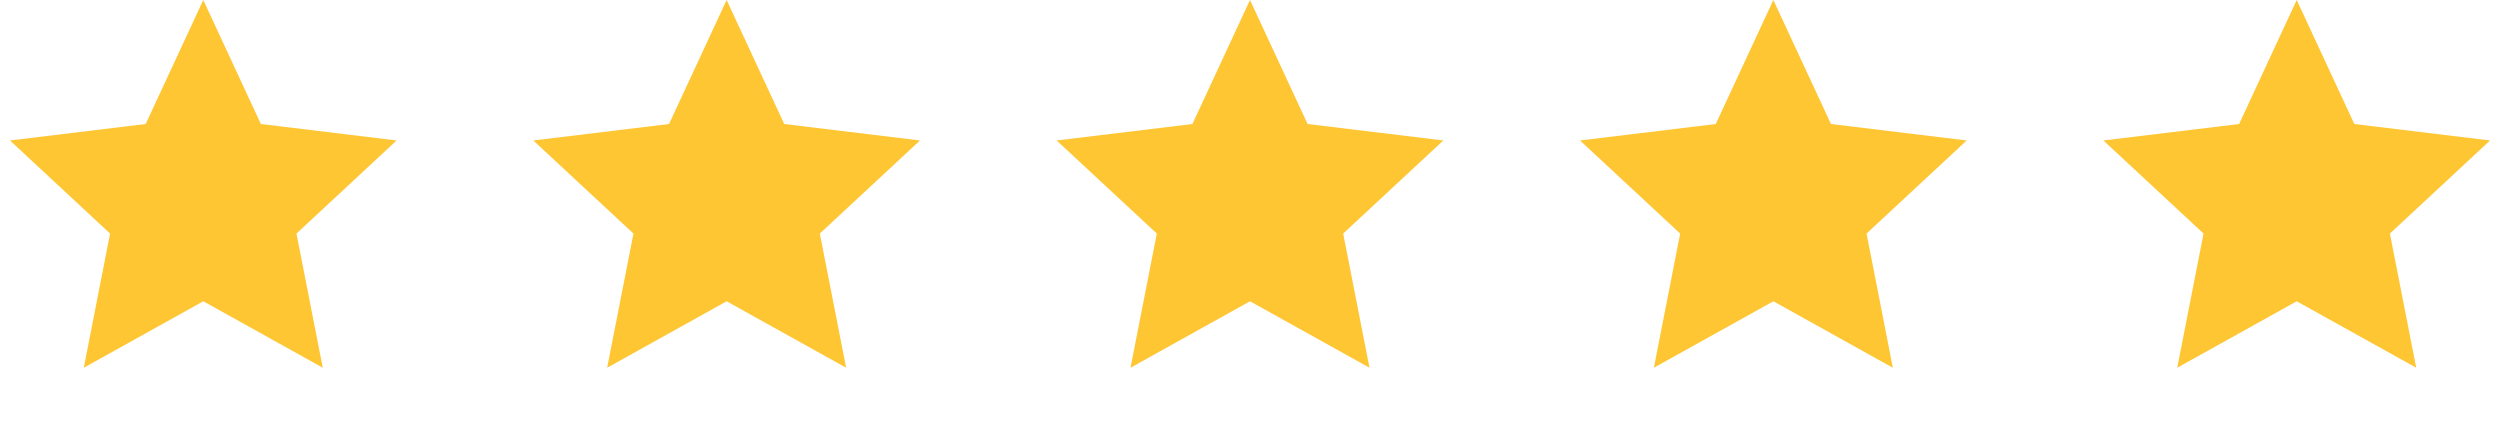<svg width="118" height="20" viewBox="0 0 118 20" fill="none" xmlns="http://www.w3.org/2000/svg">
<path d="M9.595 0L12.313 5.853L18.72 6.63L13.993 11.024L15.235 17.357L9.595 14.22L3.955 17.357L5.196 11.024L0.47 6.63L6.876 5.853L9.595 0Z" fill="#FFC633"/>
<path d="M34.297 0L37.016 5.853L43.423 6.63L38.696 11.024L39.937 17.357L34.297 14.22L28.658 17.357L29.899 11.024L25.172 6.63L31.579 5.853L34.297 0Z" fill="#FFC633"/>
<path d="M59 0L61.718 5.853L68.125 6.63L63.398 11.024L64.64 17.357L59 14.22L53.36 17.357L54.602 11.024L49.875 6.63L56.282 5.853L59 0Z" fill="#FFC633"/>
<path d="M83.703 0L86.421 5.853L92.828 6.63L88.101 11.024L89.342 17.357L83.703 14.22L78.063 17.357L79.304 11.024L74.577 6.63L80.984 5.853L83.703 0Z" fill="#FFC633"/>
<path d="M108.405 0L111.124 5.853L117.53 6.63L112.804 11.024L114.045 17.357L108.405 14.22L102.766 17.357L104.007 11.024L99.28 6.63L105.687 5.853L108.405 0Z" fill="#FFC633"/>
</svg>
